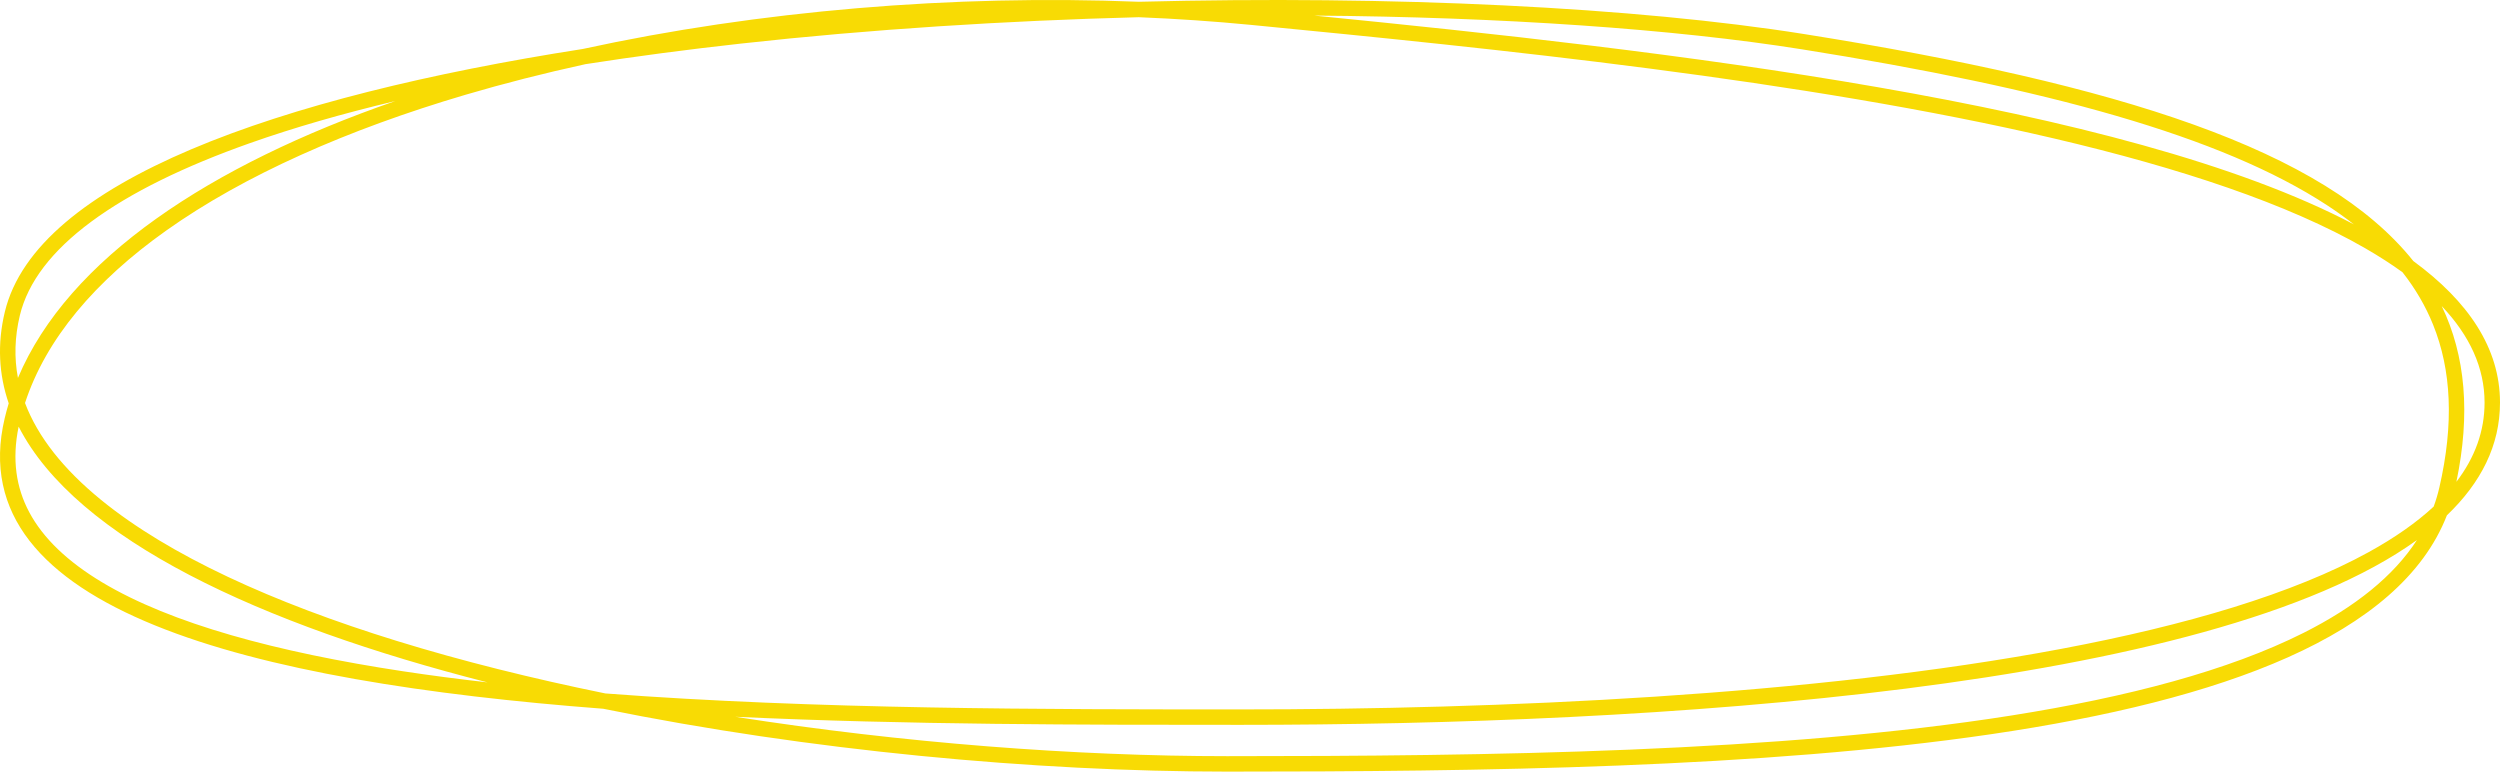 <svg width="162" height="50" viewBox="0 0 162 50" fill="none" xmlns="http://www.w3.org/2000/svg">
<path fill-rule="evenodd" clip-rule="evenodd" d="M157.703 32.826C156.576 33.872 155.167 34.855 153.489 35.779C148.6 38.473 141.67 40.519 133.603 42.04C117.489 45.078 97.155 45.97 80.367 45.97C67.782 45.97 52.804 45.968 39.227 44.935C34.494 43.97 29.934 42.835 25.711 41.532C17.681 39.053 10.955 35.99 6.549 32.393C4.132 30.42 2.458 28.33 1.621 26.114C2.981 21.958 6.16 18.212 10.771 14.94C15.824 11.354 22.517 8.397 30.16 6.142C32.666 5.403 35.269 4.741 37.943 4.157C41.2 3.649 44.574 3.204 48.025 2.823C56.396 1.896 65.186 1.34 73.79 1.115C76.245 1.215 78.673 1.381 81.055 1.612C96.767 3.142 116.91 5.175 133.121 8.977C141.234 10.88 148.283 13.209 153.282 16.096C154.153 16.599 154.954 17.114 155.683 17.642C156.521 18.71 157.179 19.839 157.662 21.034C158.854 23.984 159.025 27.448 158.069 31.595C157.972 32.014 157.85 32.425 157.703 32.826ZM156.617 34.995C143.154 44.702 107.178 46.97 80.367 46.97C70.367 46.97 58.814 46.97 47.642 46.447C58.459 48.143 69.671 49 79.521 49C96.49 49 115.304 48.746 130.36 46.361C137.892 45.168 144.411 43.452 149.268 41.011C152.614 39.328 155.1 37.339 156.617 34.995ZM39.088 45.927C52.395 48.634 67.048 50 79.521 50C112.373 50 152.469 49.053 158.559 33.393C160.767 31.282 162 28.861 162 26.086C162 22.548 159.936 19.521 156.384 16.916C150.628 9.704 137.381 5.47 116.928 2.21C106.014 0.47 90.241 -0.313 73.797 0.115C61.801 -0.371 49.144 0.693 37.76 3.174C17.965 6.268 2.353 11.755 0.315 20.202C-0.188 22.288 -0.077 24.267 0.565 26.137C0.468 26.456 0.381 26.779 0.304 27.104C-2.643 39.532 16.277 44.185 39.088 45.927ZM31.593 44.219C16.901 40.48 4.935 34.943 1.208 27.645C0.765 29.778 1.047 31.6 1.895 33.191C2.797 34.881 4.382 36.392 6.614 37.731C11.099 40.42 17.941 42.26 26.114 43.498C27.887 43.766 29.718 44.005 31.593 44.219ZM1.162 24.49C4.428 16.753 13.636 10.699 25.618 6.546C22.207 7.36 19.041 8.269 16.191 9.277C11.965 10.772 8.477 12.468 5.919 14.36C3.357 16.255 1.806 18.286 1.287 20.436C0.951 21.831 0.915 23.182 1.162 24.49ZM85.16 1.01C107.736 3.244 137.542 6.645 152.531 14.54C151.992 14.118 151.417 13.707 150.804 13.306C143.937 8.809 132.611 5.722 116.771 3.197C108.463 1.873 97.298 1.105 85.16 1.01ZM158.225 19.835C160.05 21.761 161 23.839 161 26.086C161 27.933 160.38 29.642 159.174 31.222C160.093 26.813 159.771 23.062 158.225 19.835Z" fill="#F8DB04"/>
</svg>
